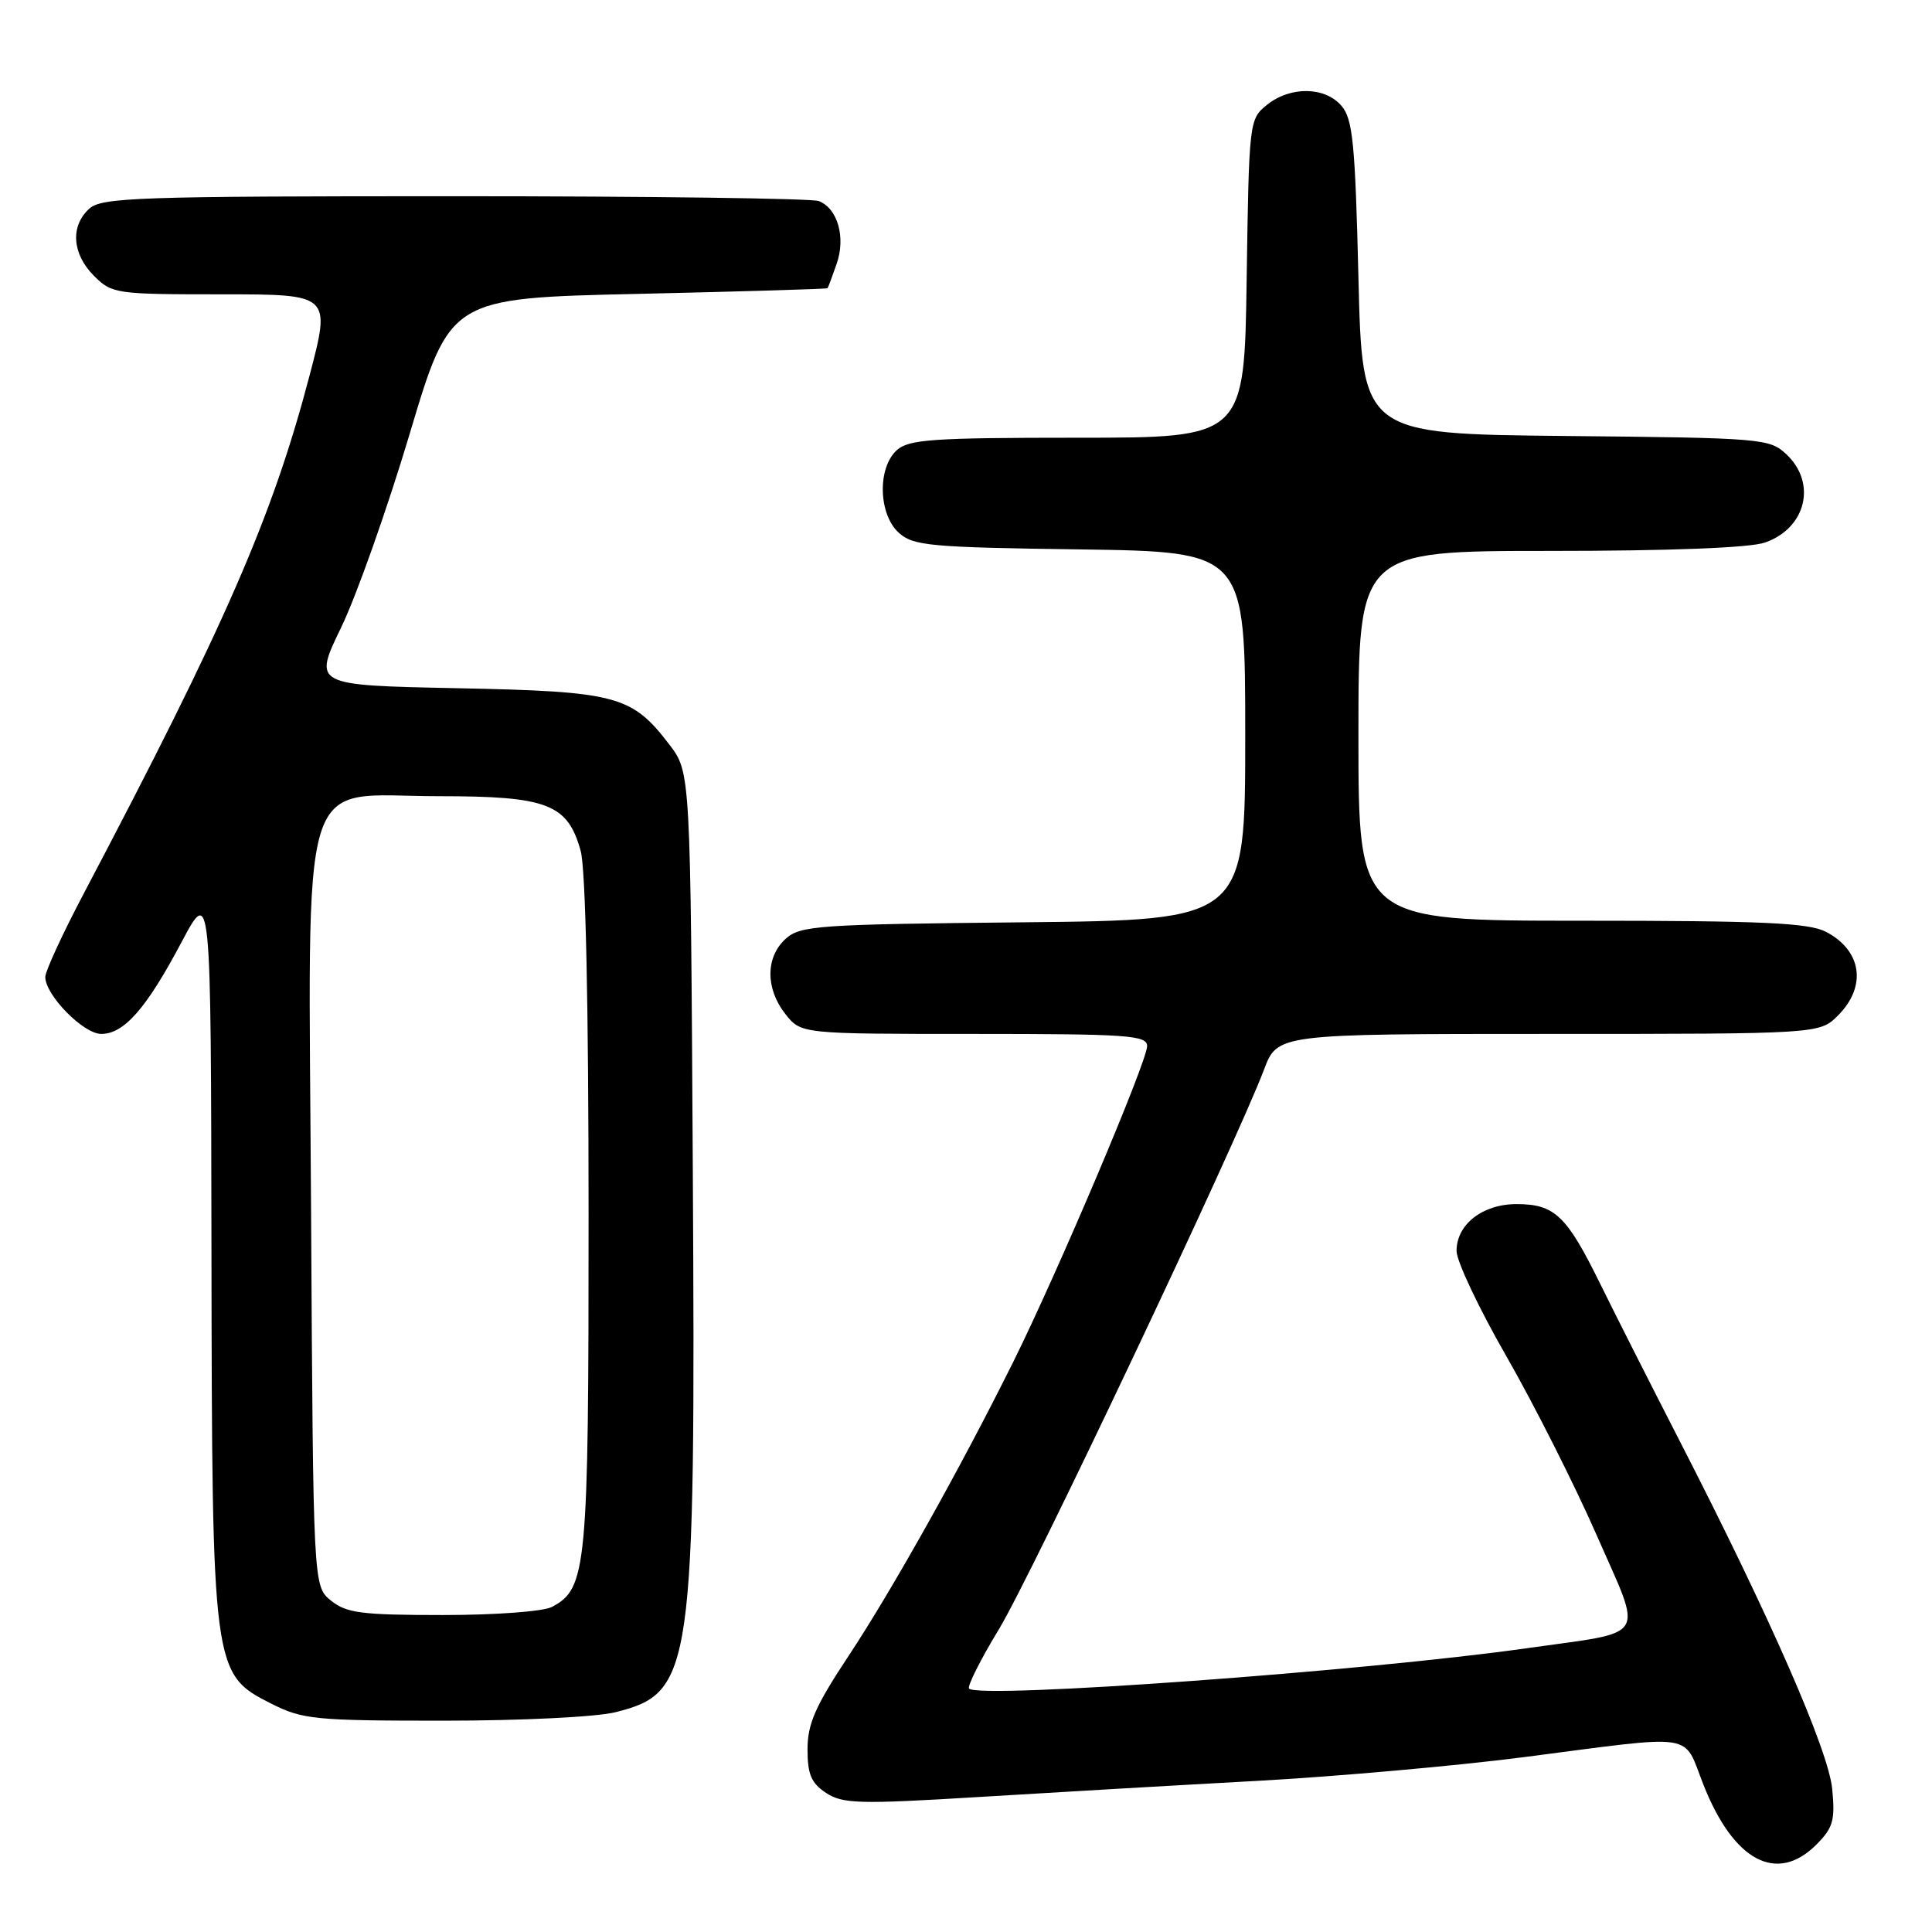 <?xml version="1.0" encoding="UTF-8" standalone="no"?>
<!DOCTYPE svg PUBLIC "-//W3C//DTD SVG 1.1//EN" "http://www.w3.org/Graphics/SVG/1.1/DTD/svg11.dtd" >
<svg xmlns="http://www.w3.org/2000/svg" xmlns:xlink="http://www.w3.org/1999/xlink" version="1.1" viewBox="0 0 256 256">
 <g >
 <path fill="currentColor"
d=" M 240.67 244.43 C 242.89 242.20 243.18 241.21 242.78 237.07 C 242.29 231.93 234.54 214.25 222.60 191.00 C 218.79 183.57 214.00 174.12 211.97 169.98 C 207.57 161.05 205.98 159.55 200.95 159.55 C 196.44 159.55 193.00 162.24 193.00 165.76 C 193.00 167.11 195.98 173.41 199.63 179.76 C 203.27 186.11 208.64 196.75 211.56 203.40 C 217.74 217.51 218.61 216.08 202.37 218.39 C 180.92 221.44 129.81 225.15 128.41 223.75 C 128.13 223.47 129.91 219.92 132.37 215.87 C 136.66 208.81 163.75 151.61 167.48 141.75 C 169.27 137.00 169.27 137.00 205.18 137.00 C 241.09 137.00 241.09 137.00 243.55 134.55 C 247.40 130.69 246.70 125.93 241.93 123.46 C 239.63 122.28 233.53 122.00 209.55 122.00 C 180.00 122.00 180.00 122.00 180.00 97.50 C 180.00 73.00 180.00 73.00 205.35 73.00 C 221.28 73.00 231.88 72.59 233.87 71.89 C 239.32 69.99 240.77 64.01 236.70 60.19 C 234.48 58.11 233.50 58.02 207.45 57.77 C 180.50 57.50 180.50 57.50 180.00 36.78 C 179.57 19.00 179.25 15.77 177.76 14.03 C 175.56 11.46 170.96 11.40 167.86 13.91 C 165.53 15.79 165.50 16.12 165.19 36.91 C 164.89 58.00 164.89 58.00 142.77 58.00 C 123.60 58.00 120.41 58.22 118.83 59.65 C 116.24 62.00 116.39 68.14 119.10 70.60 C 121.01 72.32 123.22 72.53 143.10 72.80 C 165.00 73.11 165.00 73.11 165.00 97.51 C 165.00 121.91 165.00 121.91 135.60 122.21 C 108.33 122.48 106.05 122.64 104.10 124.40 C 101.43 126.83 101.41 130.99 104.07 134.37 C 106.15 137.00 106.15 137.00 129.07 137.00 C 149.46 137.00 152.00 137.18 152.00 138.61 C 152.00 140.65 140.12 168.67 134.24 180.50 C 127.19 194.68 118.16 210.79 112.34 219.57 C 108.04 226.07 107.00 228.44 107.00 231.79 C 107.00 235.12 107.50 236.28 109.47 237.58 C 111.69 239.02 113.84 239.08 129.72 238.11 C 139.50 237.51 156.05 236.55 166.50 235.98 C 176.95 235.41 192.93 233.99 202.00 232.82 C 225.20 229.82 222.94 229.47 225.72 236.50 C 229.72 246.62 235.44 249.65 240.67 244.43 Z  M 81.58 226.87 C 91.80 224.30 92.18 221.60 91.80 154.91 C 91.50 102.34 91.50 102.34 88.70 98.67 C 83.71 92.14 81.76 91.62 60.50 91.19 C 41.50 90.80 41.50 90.80 45.20 83.15 C 47.24 78.94 51.32 67.40 54.28 57.50 C 59.65 39.50 59.65 39.50 84.57 38.94 C 98.28 38.63 109.57 38.29 109.65 38.19 C 109.74 38.08 110.28 36.63 110.86 34.96 C 112.09 31.45 110.99 27.60 108.49 26.64 C 107.58 26.29 85.87 26.00 60.25 26.00 C 18.30 26.00 13.48 26.16 11.83 27.65 C 9.29 29.96 9.55 33.64 12.45 36.55 C 14.83 38.93 15.35 39.00 29.38 39.00 C 43.84 39.00 43.84 39.00 41.02 49.75 C 36.11 68.46 29.86 82.79 11.16 118.28 C 8.32 123.66 6.00 128.69 6.00 129.45 C 6.00 131.86 11.05 137.00 13.41 137.00 C 16.44 137.00 19.38 133.65 24.04 124.87 C 27.95 117.50 27.95 117.50 28.02 165.50 C 28.10 221.44 28.15 221.81 35.96 225.75 C 40.11 227.84 41.73 228.00 58.77 228.00 C 69.05 228.00 79.08 227.51 81.58 226.87 Z  M 43.86 212.09 C 41.50 210.18 41.50 210.18 41.22 160.68 C 40.88 100.26 39.27 105.50 58.20 105.50 C 72.55 105.50 75.22 106.53 76.94 112.74 C 77.60 115.09 77.99 133.10 77.99 160.78 C 78.00 207.92 77.76 210.45 73.15 212.92 C 72.01 213.53 65.69 214.00 58.68 214.00 C 47.90 214.00 45.90 213.74 43.86 212.09 Z "/>
</g>
</svg>